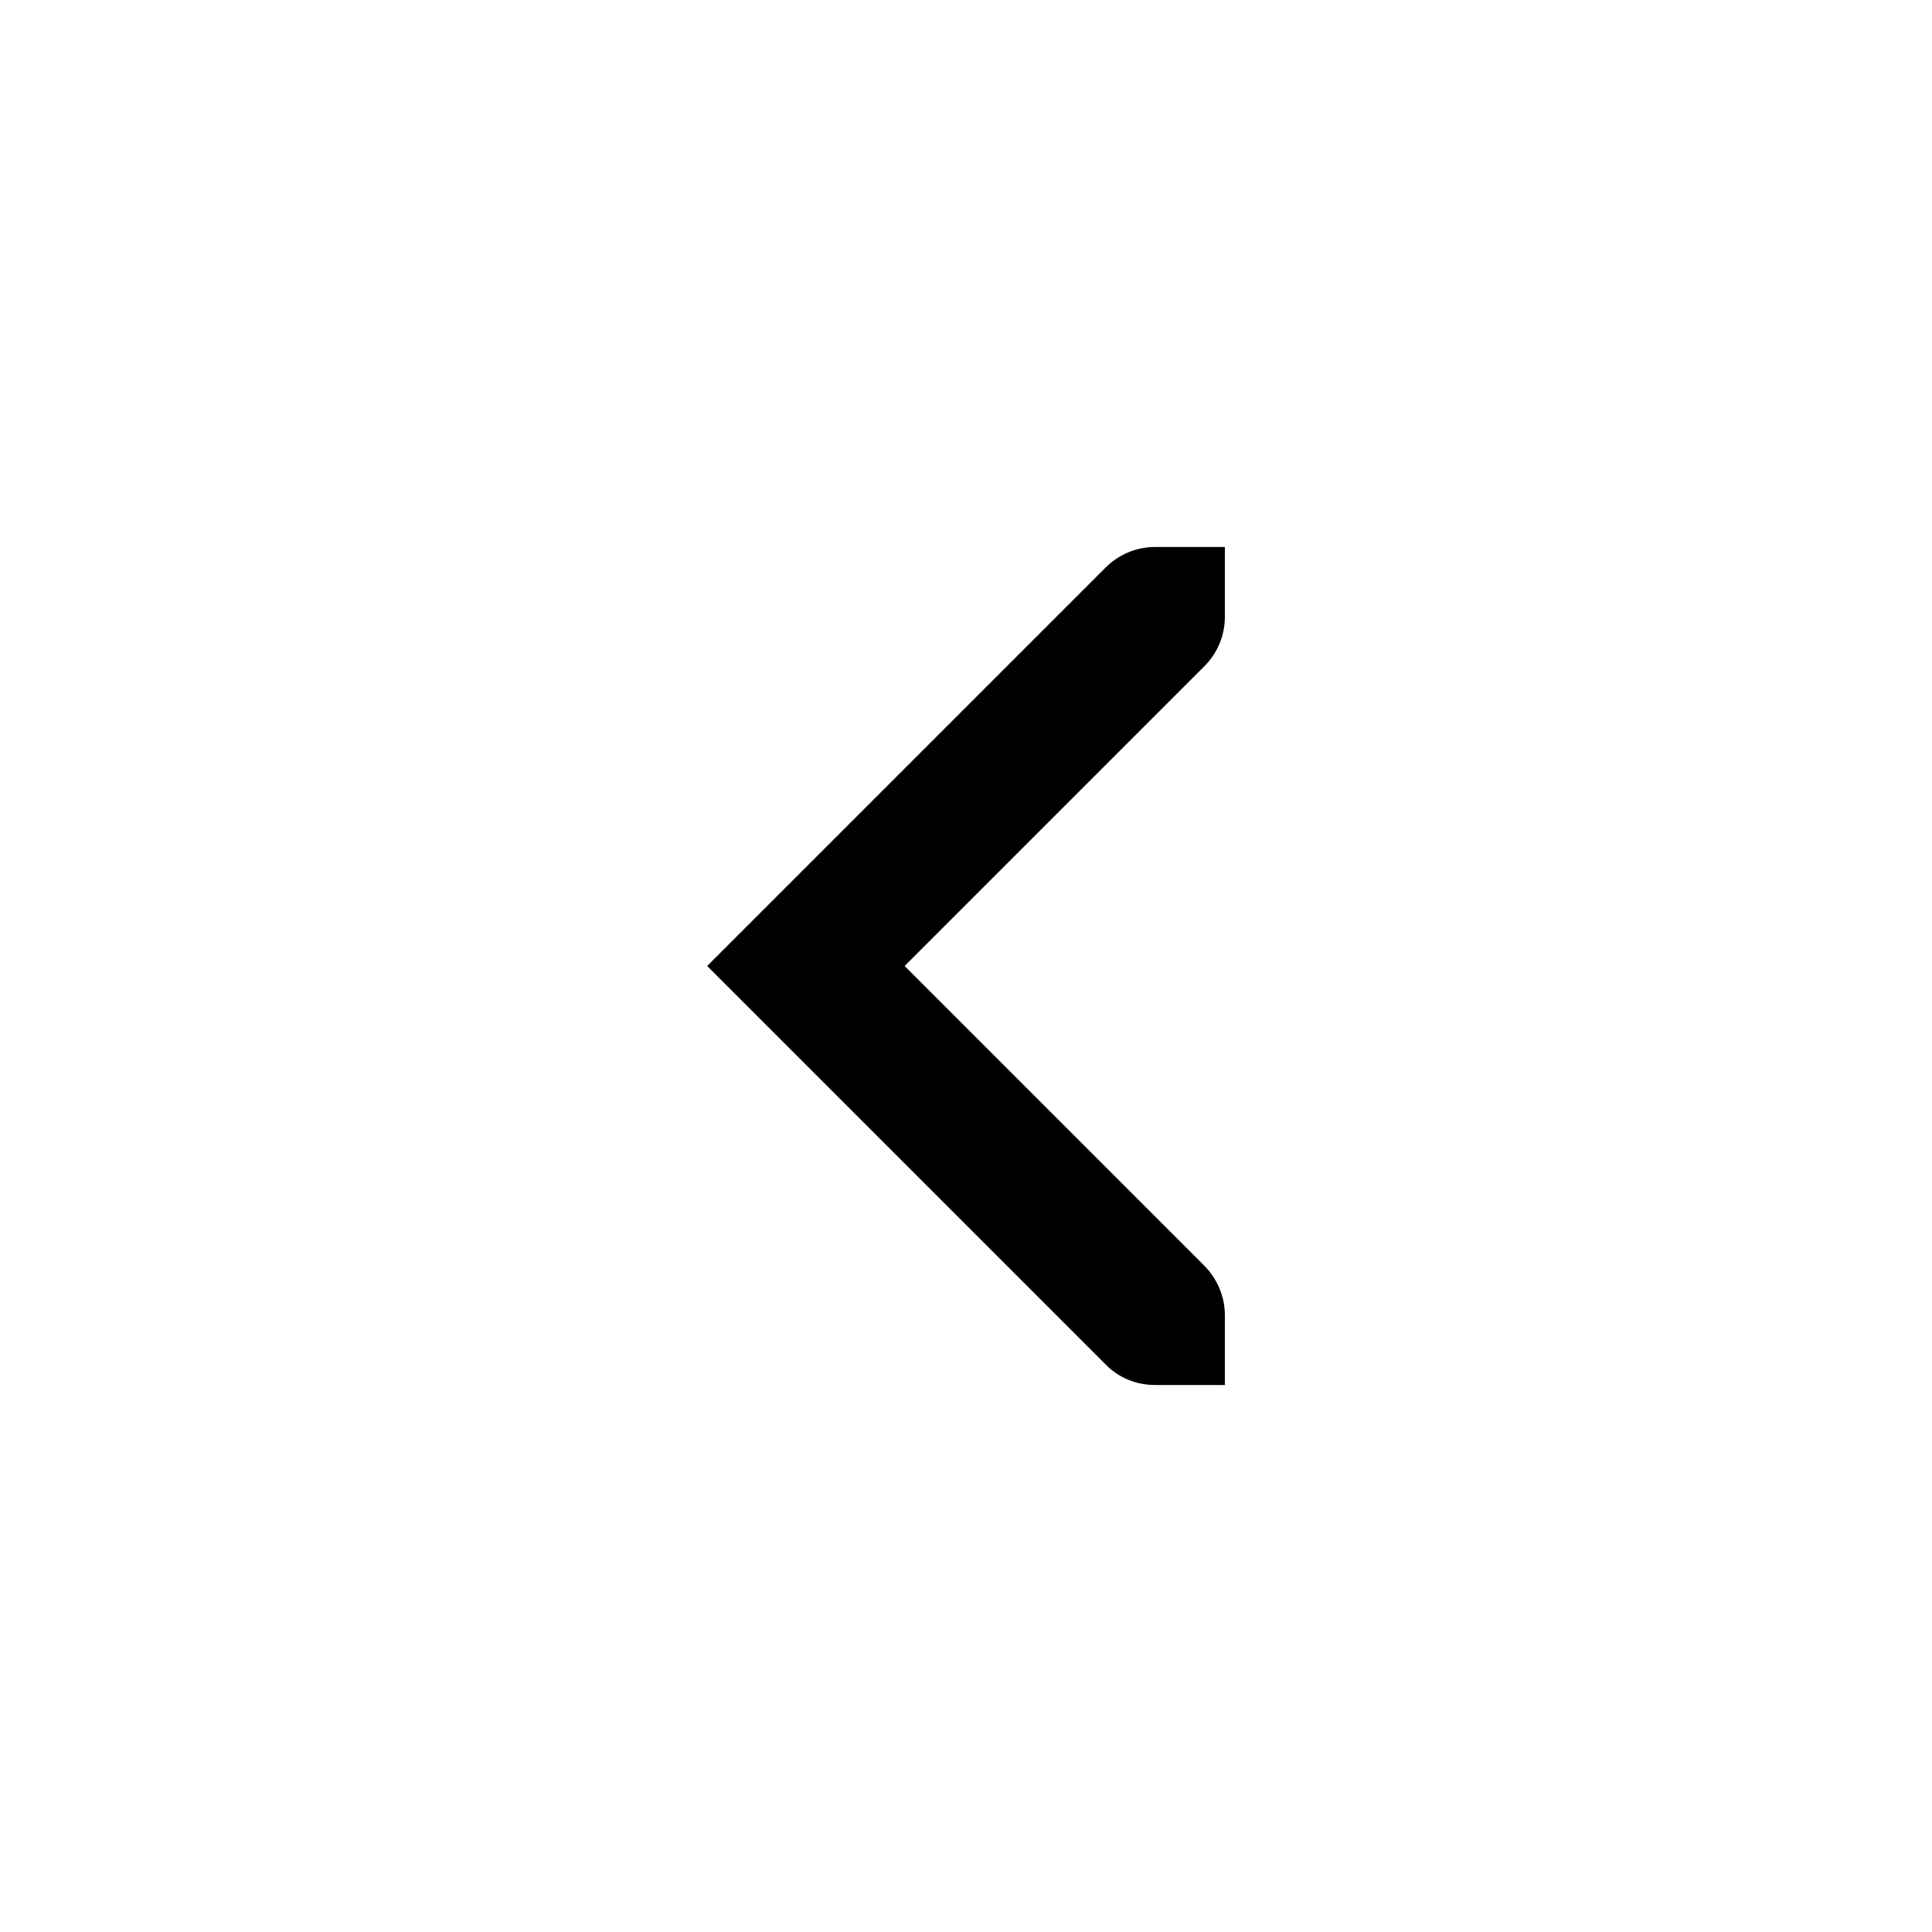 <svg width="166" height="166" viewBox="0 0 166 166" fill="none" version="1.1" id="svg2" xml:space="preserve" xmlns="http://www.w3.org/2000/svg"><defs id="defs2"></defs><filter id="a" height="1" width="1" x="0" y="0"><feColorMatrix color-interpolation-filters="sRGB" values="0 0 0 0 1 0 0 0 0 1 0 0 0 0 1 0 0 0 1 0" id="feColorMatrix1"></feColorMatrix></filter><mask id="b"><g filter="url(#a)" id="g1"><path d="m -1.6 -1.6 h 19.2 v 19.2 h -19.2 z" fill-opacity="0.5" id="path1"></path></g></mask><clipPath id="c"><path d="m 0 0 h 1600 v 1200 h -1600 z" id="path2"></path></clipPath><mask id="d"><g filter="url(#a)" id="g3"><path d="m -1.6 -1.6 h 19.2 v 19.2 h -19.2 z" fill-opacity="0.7" id="path3"></path></g></mask><clipPath id="e"><path d="m 0 0 h 1600 v 1200 h -1600 z" id="path4"></path></clipPath><mask id="f"><g filter="url(#a)" id="g5"><path d="m -1.6 -1.6 h 19.2 v 19.2 h -19.2 z" fill-opacity="0.35" id="path5"></path></g></mask><clipPath id="g"><path d="m 0 0 h 1600 v 1200 h -1600 z" id="path6"></path></clipPath><g mask="url(#b)" id="g8" transform="translate(89,91)" style="fill:#000000;fill-opacity:1"><g clip-path="url(#c)" transform="translate(-980,-120)" id="g7" style="fill:#000000;fill-opacity:1"><path d="m 550,182 c -0.352,0.004 -0.695,0.102 -1,0.281 v 3.438 c 0.305,0.18 0.648,0.277 1,0.281 1.105,0 2,-0.895 2,-2 0,-1.105 -0.895,-2 -2,-2 z m 0,5 c -0.34,0 -0.68,0.059 -1,0.176 V 194 h 4 v -4 c 0,-1.656 -1.344,-3 -3,-3 z m 0,0" id="path7" style="fill:#000000;fill-opacity:1"></path></g></g><g mask="url(#d)" id="g10" transform="translate(89,91)" style="fill:#000000;fill-opacity:1"><g clip-path="url(#e)" transform="translate(-980,-120)" id="g9" style="fill:#000000;fill-opacity:1"><path d="m 569,182 v 4 c 1.105,0 2,-0.895 2,-2 0,-1.105 -0.895,-2 -2,-2 z m 0,5 v 7 h 3 v -4 c 0,-1.656 -1.344,-3 -3,-3 z m 0,0" id="path8" style="fill:#000000;fill-opacity:1"></path></g></g><g mask="url(#f)" id="g12" transform="translate(89,91)" style="fill:#000000;fill-opacity:1"><g clip-path="url(#g)" transform="translate(-980,-120)" id="g11" style="fill:#000000;fill-opacity:1"><path d="m 573,182.27 v 3.449 c 0.613,-0.355 0.996,-1.008 1,-1.719 0,-0.715 -0.383,-1.375 -1,-1.73 z m 0,4.906 V 194 h 2 v -4 c 0,-1.27 -0.801,-2.402 -2,-2.824 z m 0,0" id="path10" style="fill:#000000;fill-opacity:1"></path></g></g><path d="M 99.242,47 C 97.578,47 96.078,47.68 95,48.758 L 60.758,83 95,117.242 C 96.078,118.344 97.578,119 99.242,119 h 6 v -6 c 0,-1.641 -0.68,-3.141 -1.758,-4.242 L 77.727,83 103.484,57.242 C 104.562,56.164 105.242,54.664 105.242,53 v -6 z m 0,0" fill="#222222" id="path12" style="fill:#000000;fill-opacity:1;stroke-width:6"></path></svg>